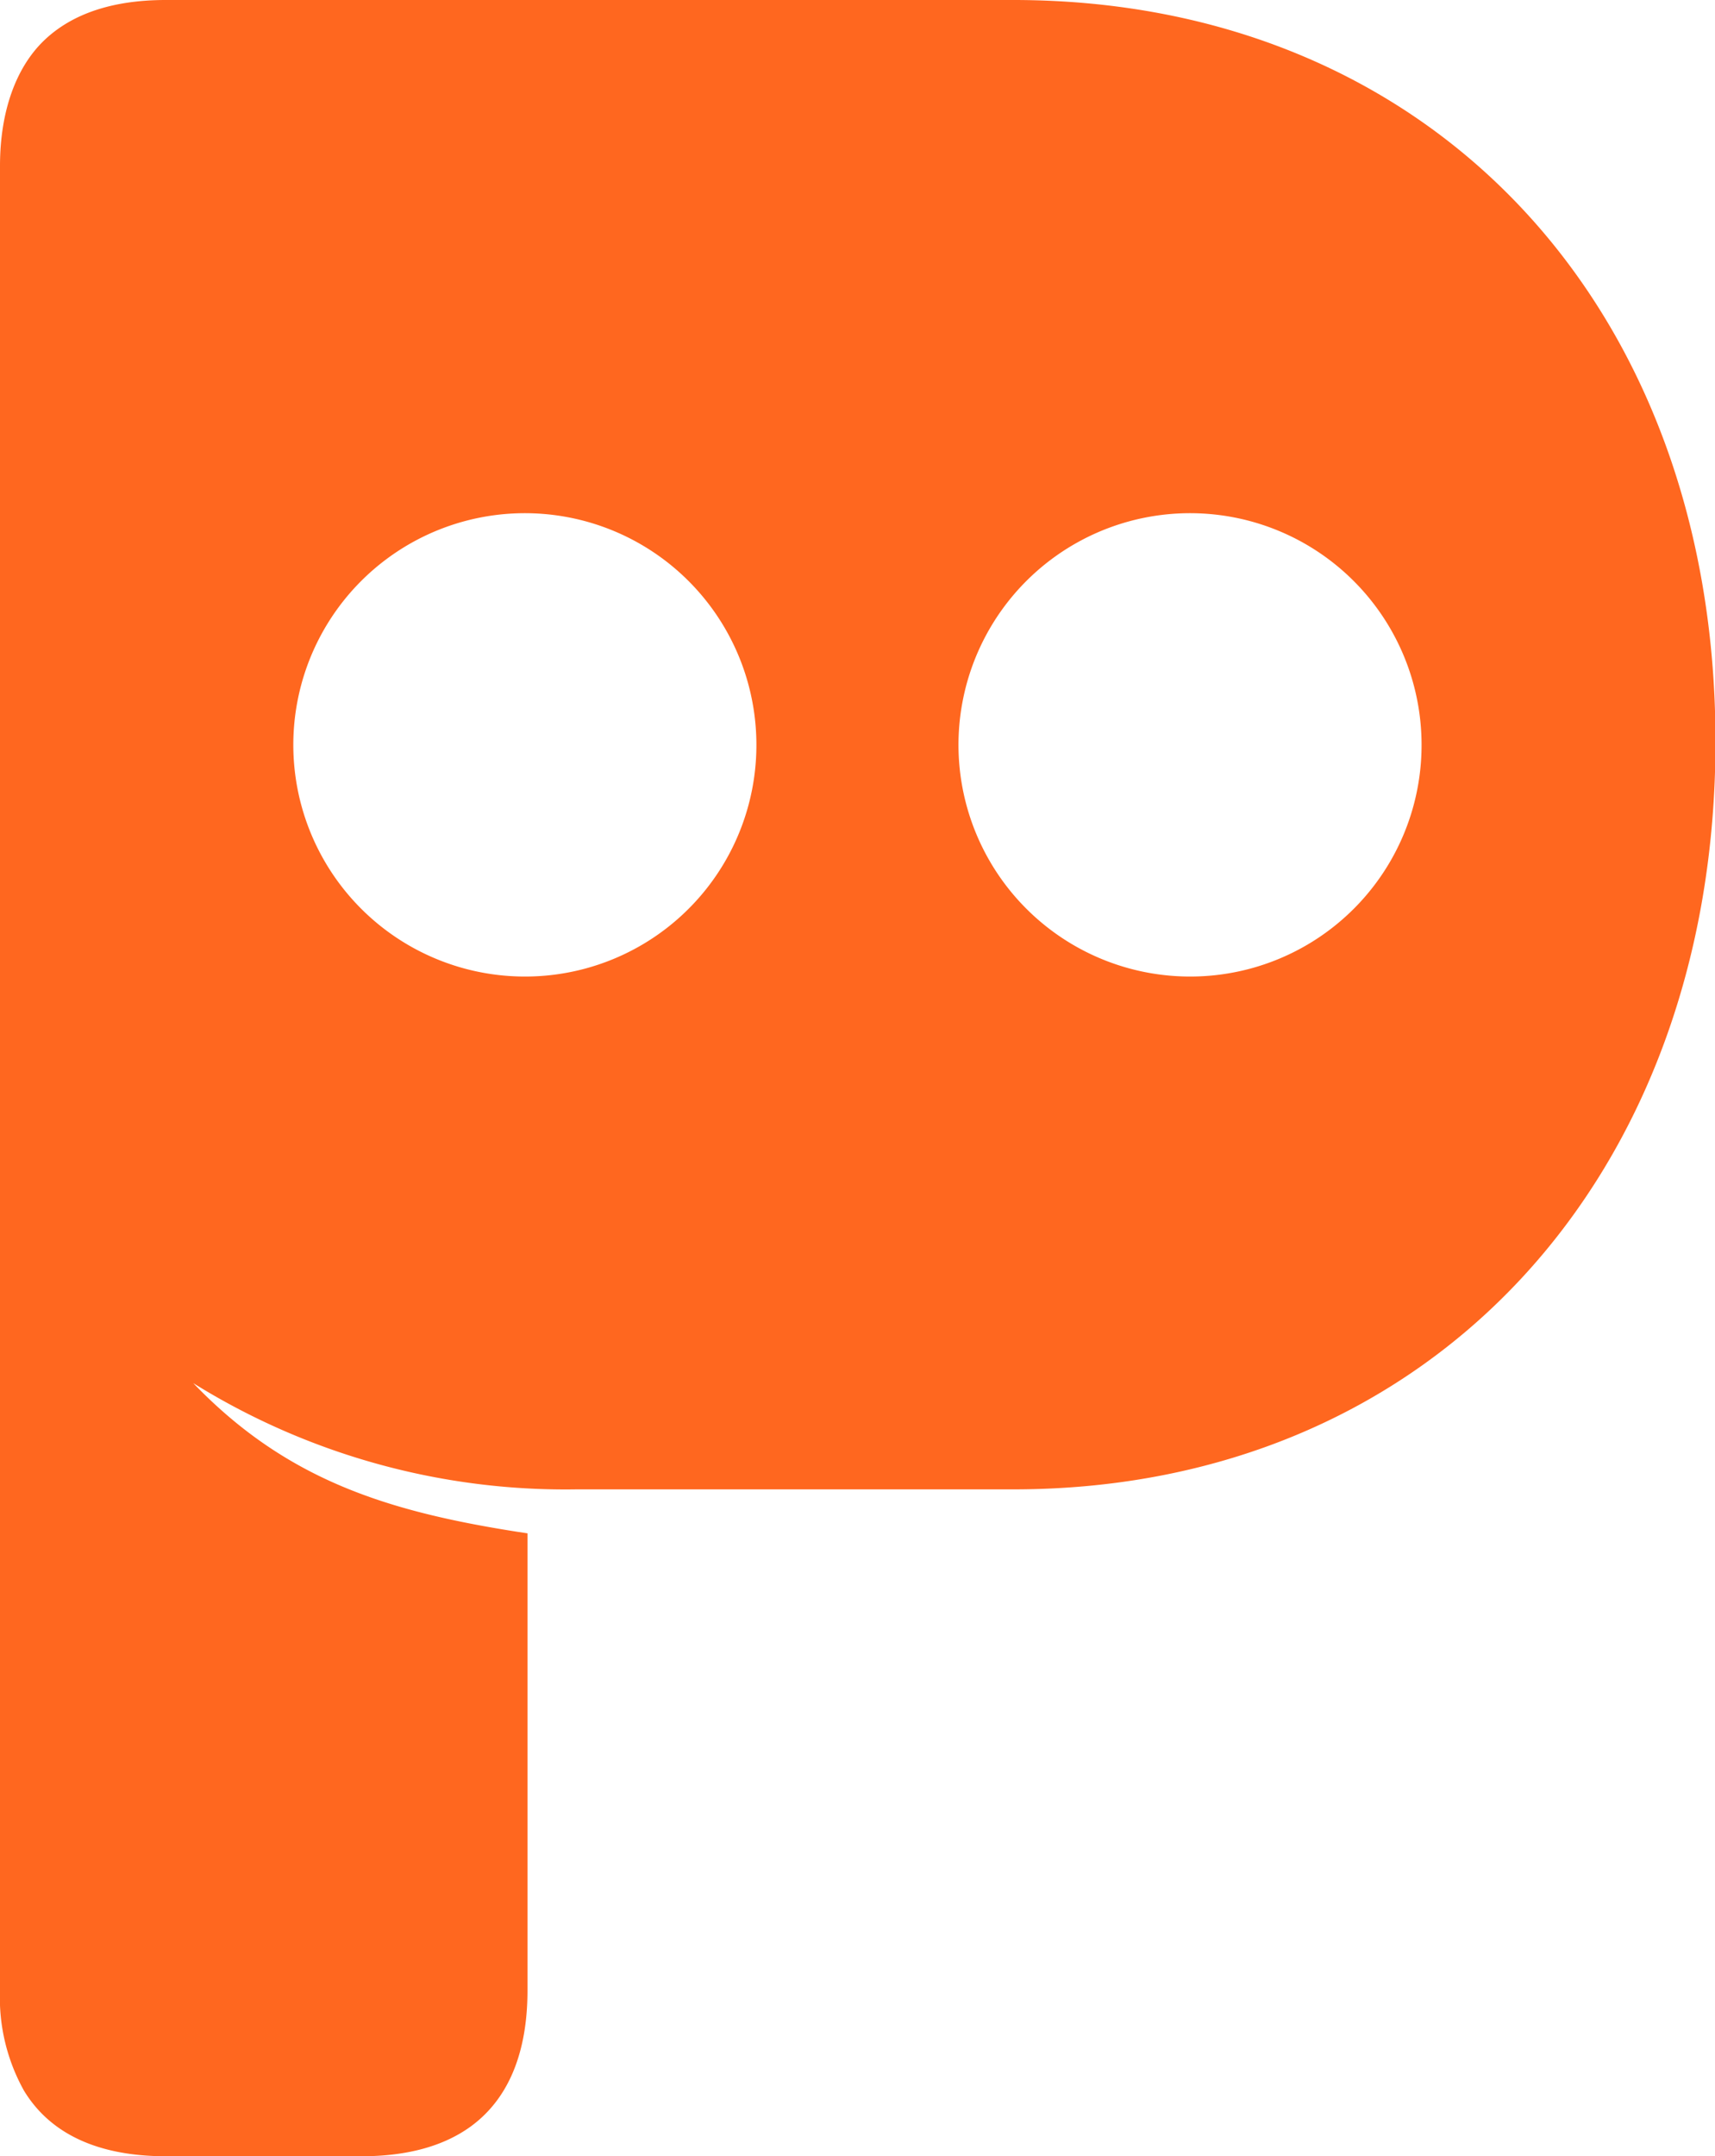 <svg id="Camada_1" data-name="Camada 1" xmlns="http://www.w3.org/2000/svg" viewBox="0 0 143.25 180">
  <path d="M141,38H70.22c-4.41,0-7.8,1.13-10.13,3.34s-3.72,5.86-3.72,10.51v152.3a15.93,15.93,0,0,0,2,8.37c2.19,3.61,6.19,5.48,11.85,5.48H86.58c3.81,0,6.87-.85,9.13-2.5,3.11-2.28,4.72-6.1,4.72-11.35V166l-.92-.14c-11-1.73-19.31-4.41-27-12.4h0a58.86,58.86,0,0,0,32,8.87H141c35,0,58.66-26.18,58.66-62.43S176,38,141,38Zm-40.75,81.52a19.34,19.34,0,1,1,19.3-19.34A19.32,19.32,0,0,1,100.22,119.52Zm55.56,0a19.34,19.34,0,1,1,19.3-19.34A19.32,19.32,0,0,1,155.78,119.52Z" transform="translate(-56.37 -38)" style="fill: #ff671f"/>
</svg>
